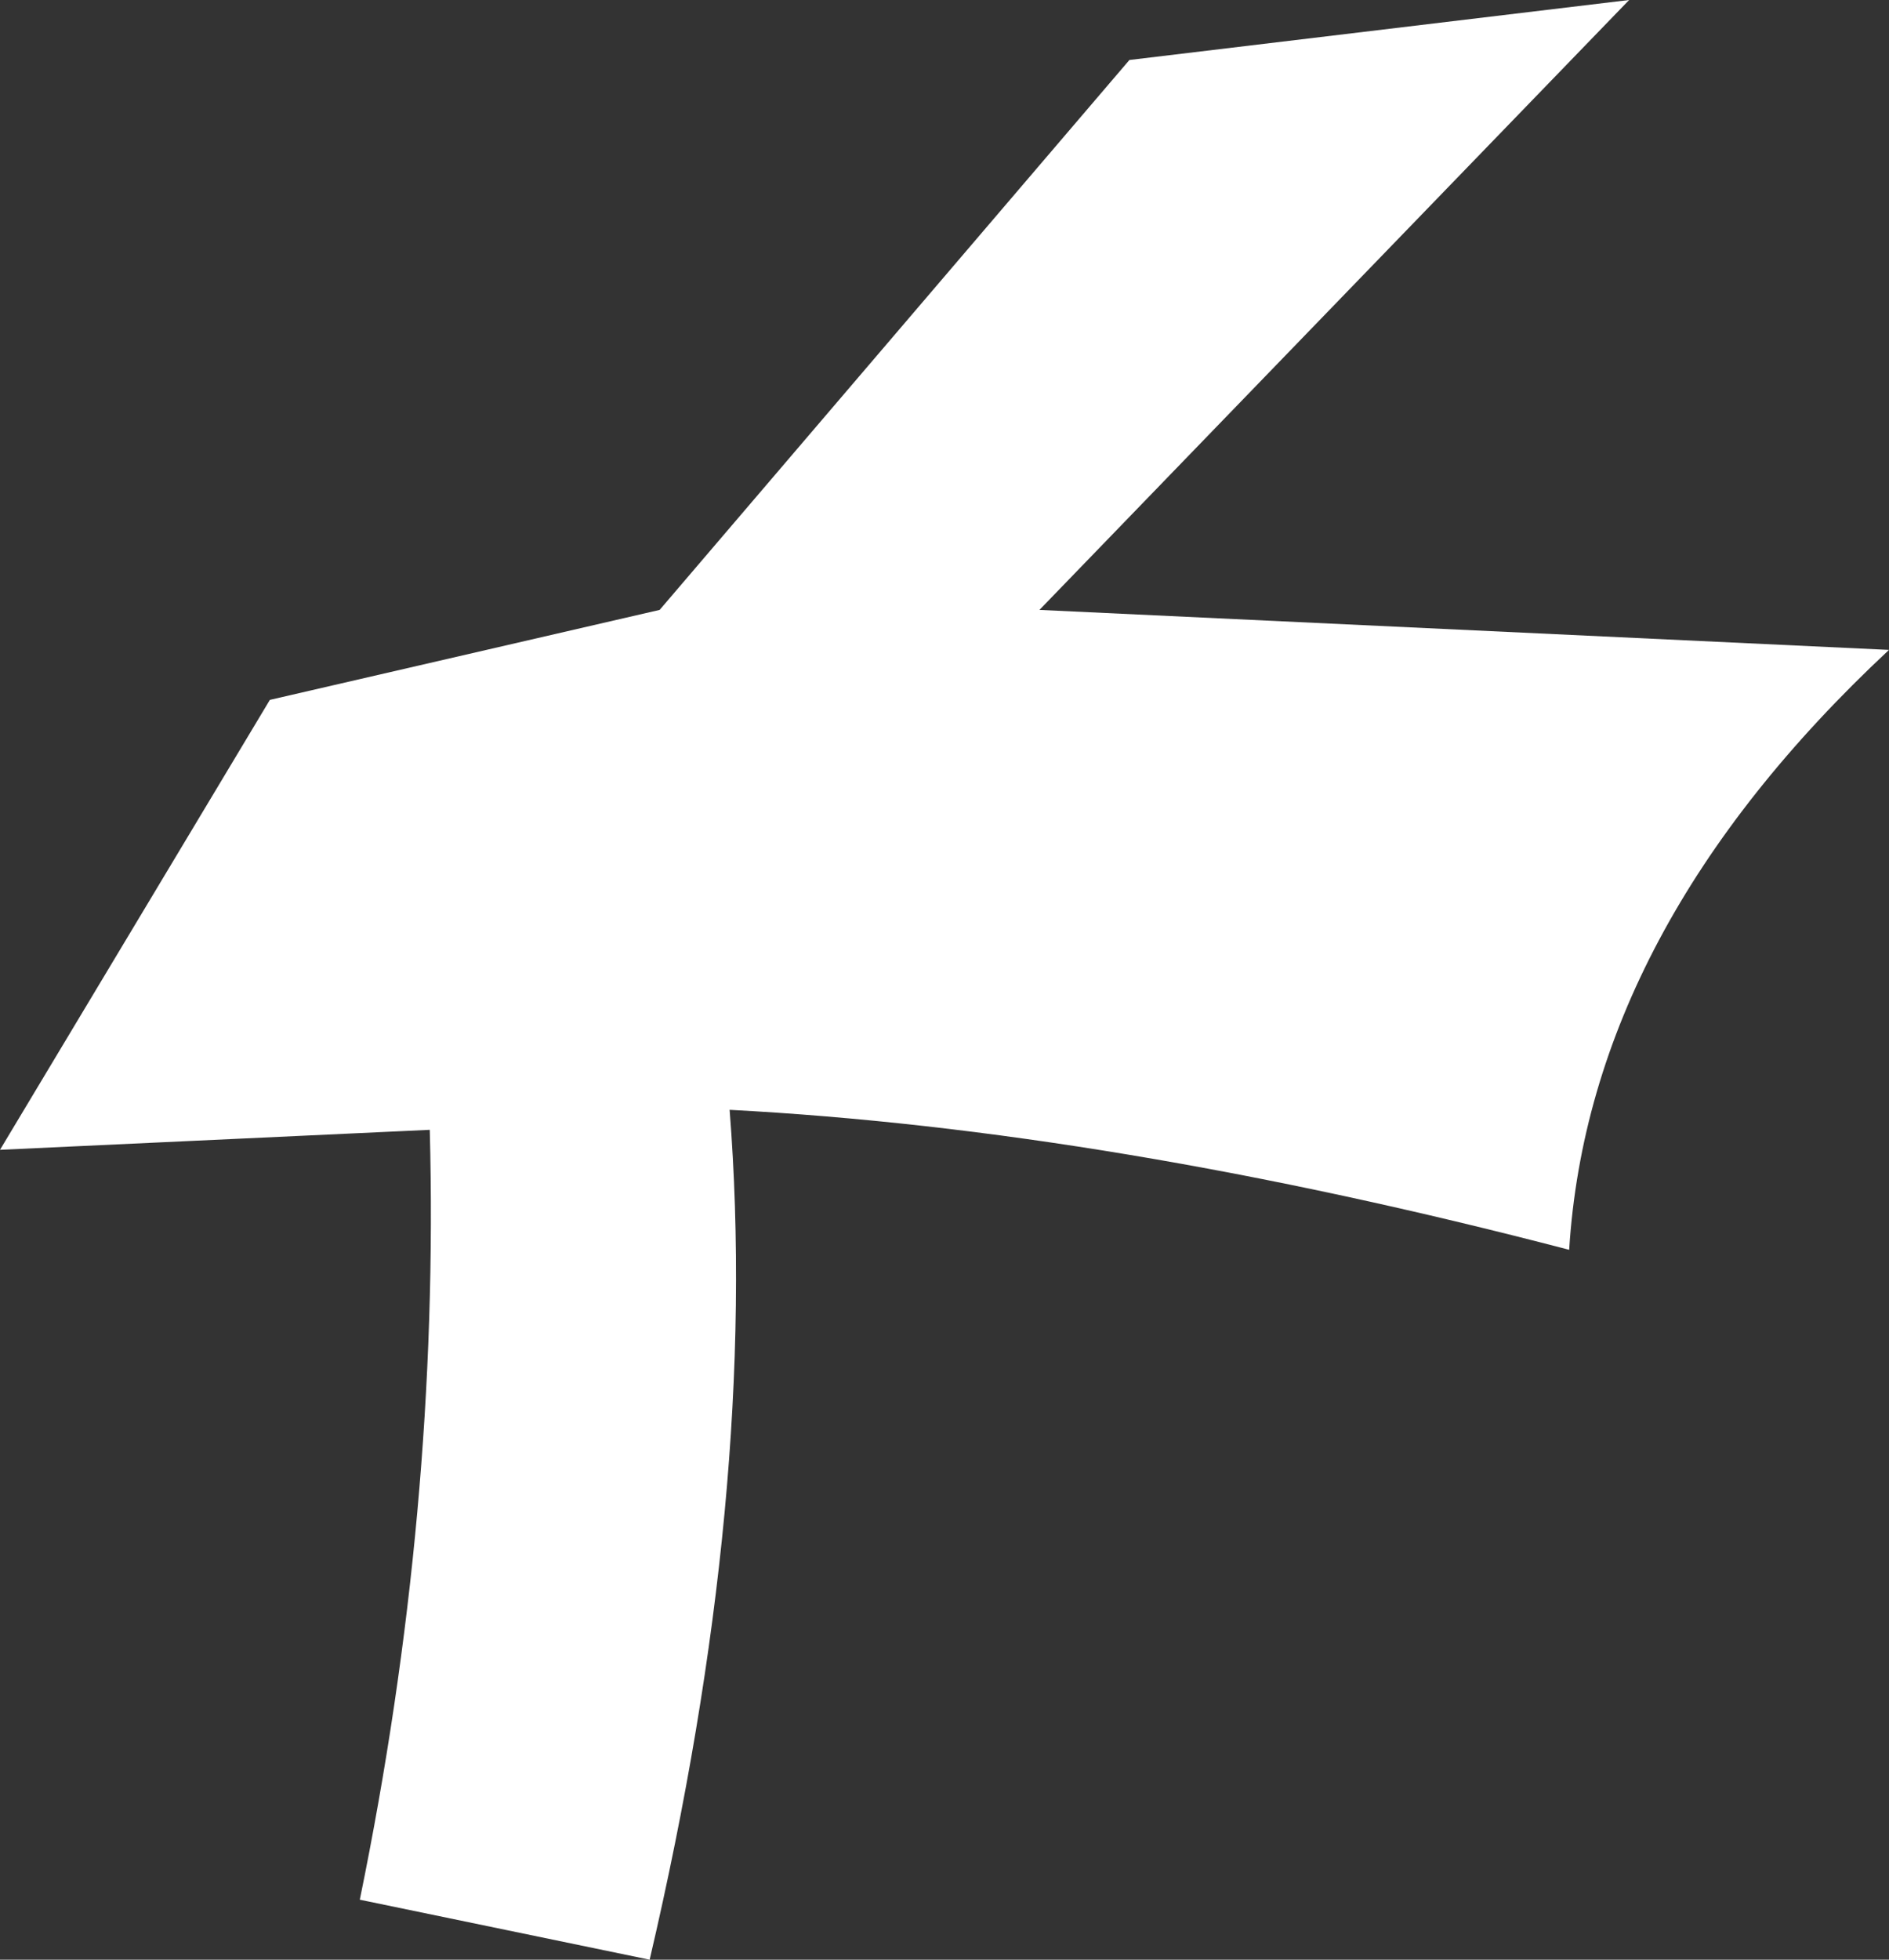 <?xml version="1.0" encoding="UTF-8" standalone="no"?>
<svg xmlns:ffdec="https://www.free-decompiler.com/flash" xmlns:xlink="http://www.w3.org/1999/xlink" ffdec:objectType="frame" height="19.6px" width="18.9px" xmlns="http://www.w3.org/2000/svg">
  <rect width="100%" height="100%" fill="#333333" stroke="none"/>
  <g transform="matrix(2.0, 0.0, 0.0, 2.0, 16.0, 5.2)">
    <use ffdec:characterId="485" height="9.8" transform="matrix(1.0, 0.0, 0.0, 1.0, -8.0, -2.6)" width="9.45" xlink:href="#shape0"/>
  </g>
  <defs>
    <g id="shape0" transform="matrix(1.0, 0.0, 0.0, 1.0, 8.0, 2.6)">
      <path d="M0.15 -2.6 L-2.8 0.45 1.45 0.65 Q-0.05 2.05 -0.15 3.65 -2.45 3.05 -4.35 2.95 -4.2 4.85 -4.75 7.2 L-6.2 6.9 Q-5.8 4.95 -5.85 3.05 L-8.0 3.15 -6.65 0.9 -4.7 0.45 -2.35 -2.3 0.15 -2.6" fill="#ffffff" fill-rule="evenodd" stroke="none"/>
    </g>
  </defs>
</svg>
